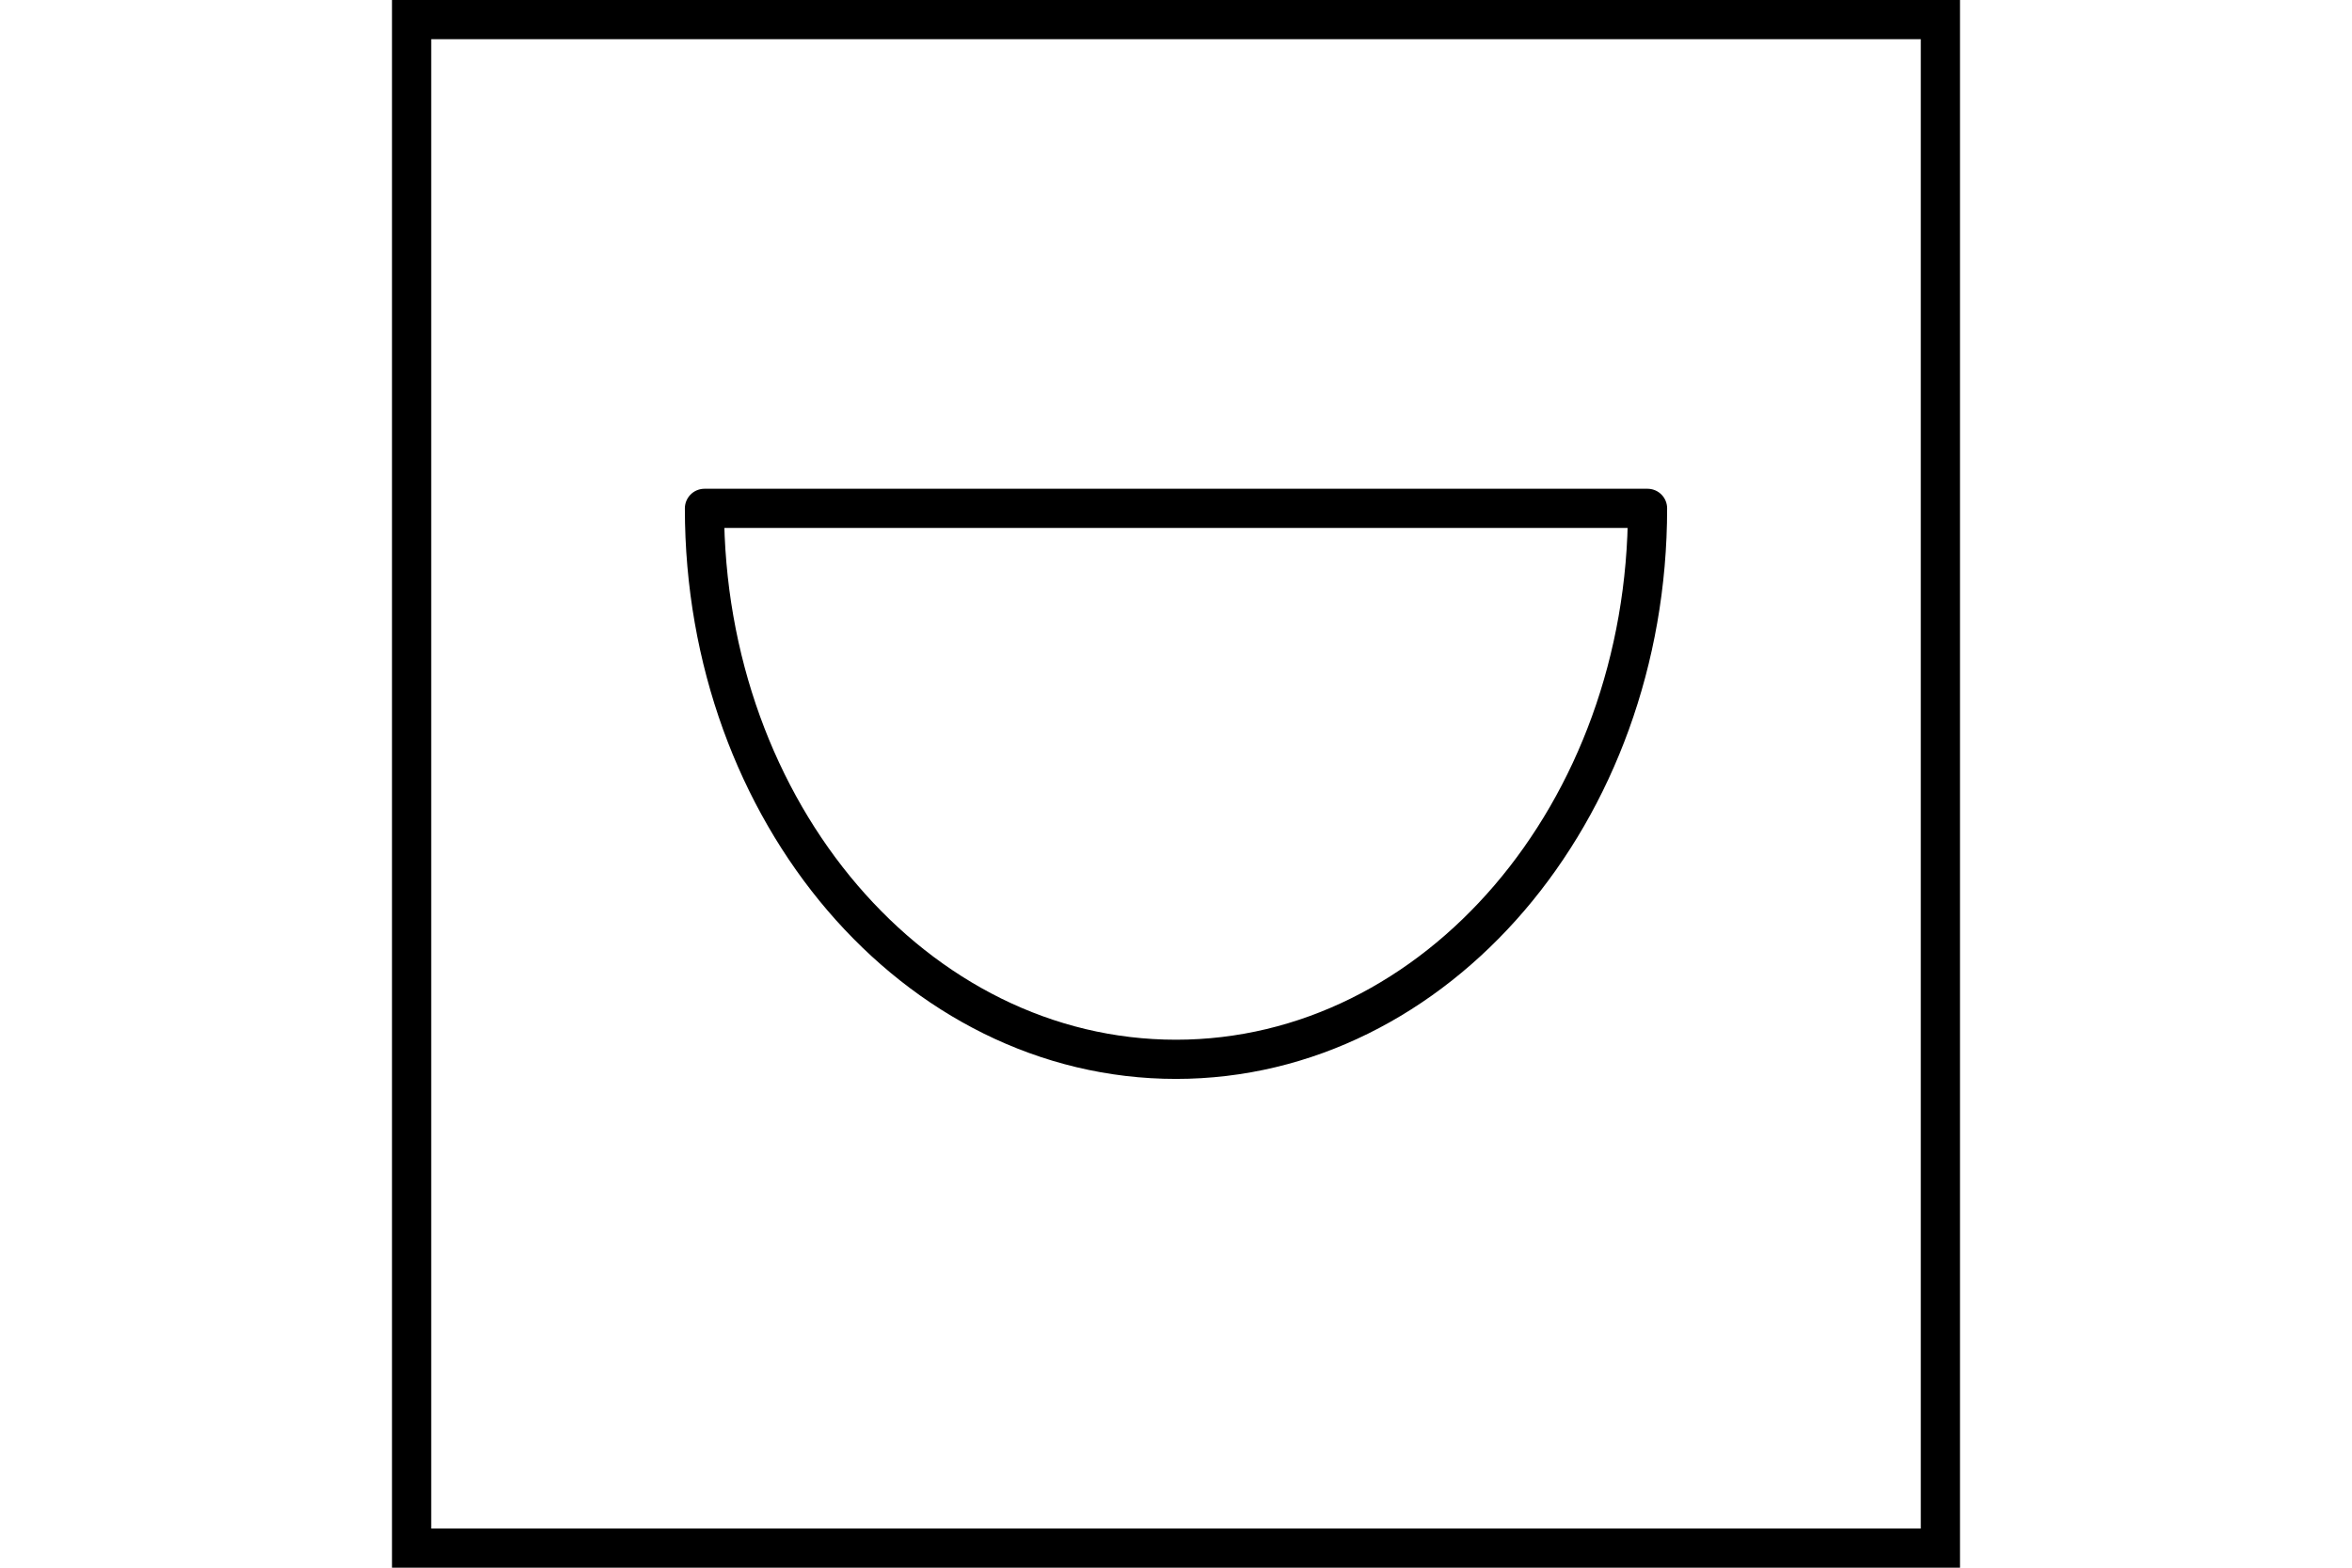 <?xml version="1.0" encoding="UTF-8" standalone="no"?>
<svg
   xmlns="http://www.w3.org/2000/svg"
   id="NATO Map Symbol"
   height="400"
   width="600">
  <path
     id="CIMIC"
     d="m 420.289,129.711 c 0,77.639 -53.855,140.577 -120.289,140.577 -66.434,0 -120.289,-62.939 -120.289,-140.577 z"
     style="opacity:1;fill:none;stroke:#000000;stroke-width:10;stroke-linejoin:round;stroke-miterlimit:4" />
  <path
     id="Neutral Frame"
     style="fill:none;stroke:#000000;stroke-width:10;stroke-linejoin:miter;stroke-miterlimit:4"
     d="M 105,5 H 495 V 395 H 105 Z" />
</svg>
